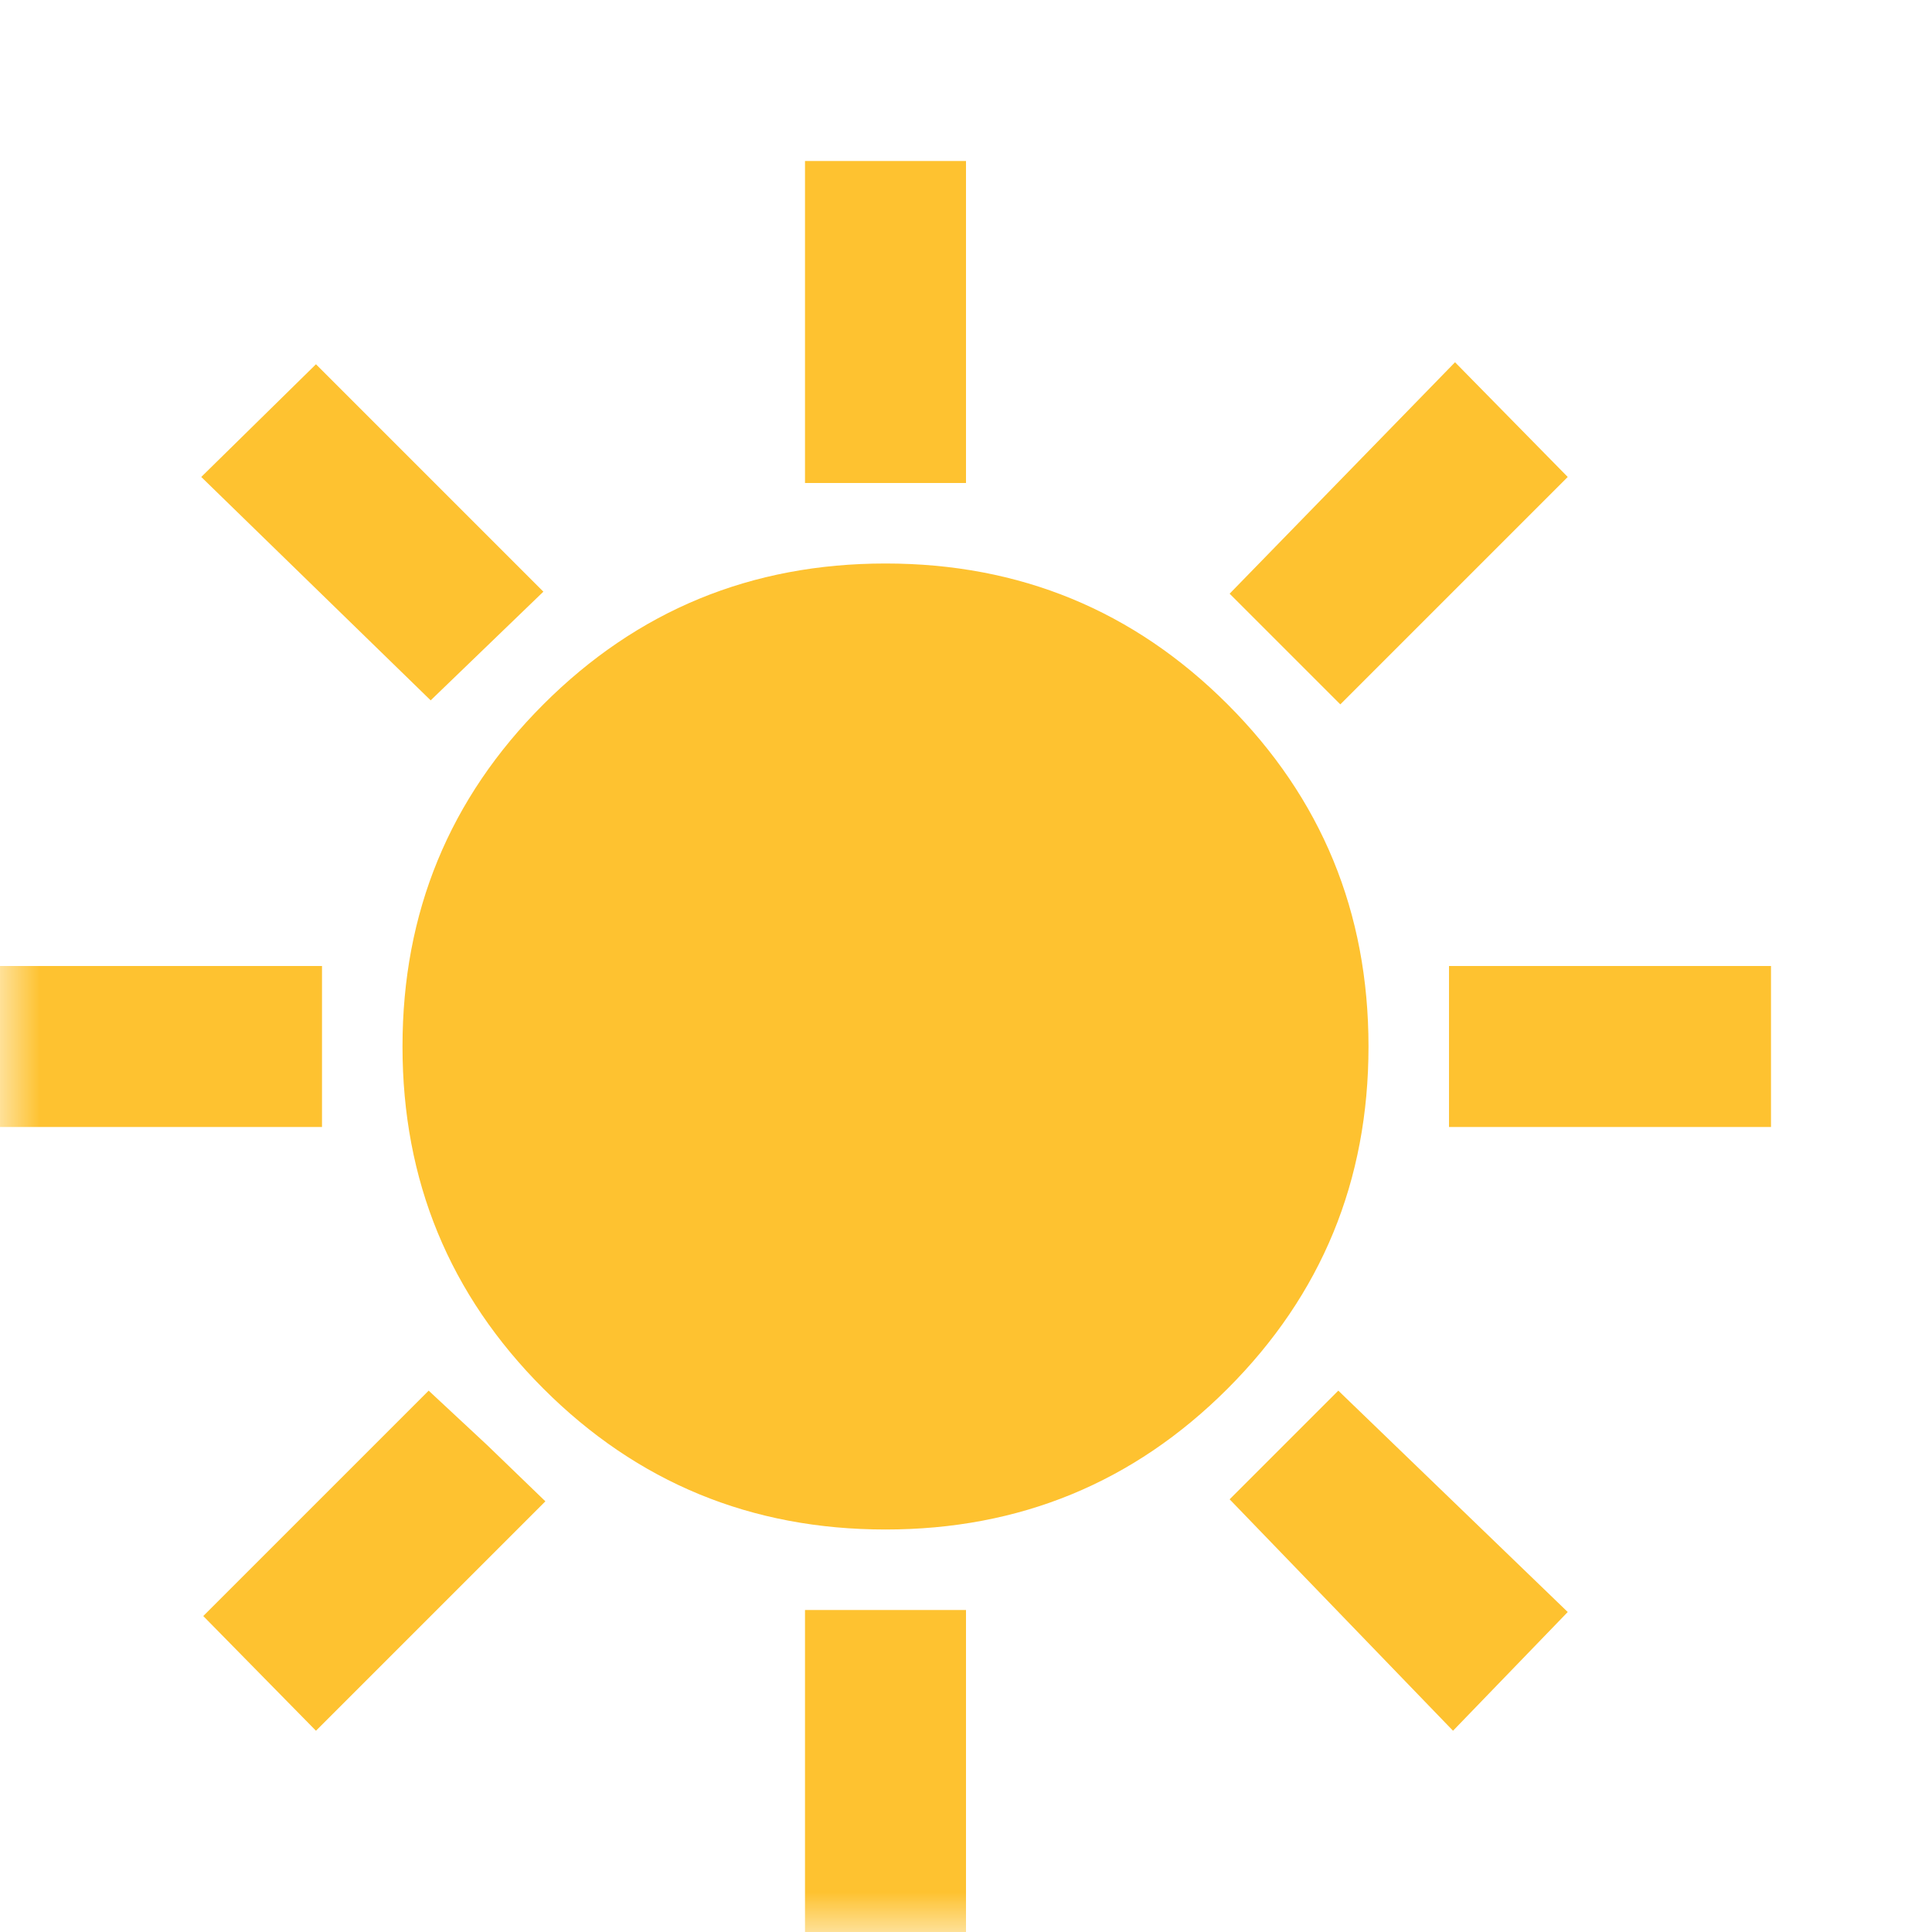<svg width="24" height="24" viewBox="0 0 24 24" fill="none" xmlns="http://www.w3.org/2000/svg">
<mask id="mask0_18_35" style="mask-type:alpha" maskUnits="userSpaceOnUse" x="0" y="0" width="24" height="24">
<rect width="24" height="24" fill="#D9D9D9"/>
</mask>
<g mask="url(#mask0_18_35)">
<path d="M10 6V2H12V6H10ZM16.65 8.75L15.275 7.375L18.075 4.5L19.475 5.925L16.65 8.75ZM18 14V12H22V14H18ZM10 24V20H12V24H10ZM5.35 8.7L2.5 5.925L3.925 4.525L6.75 7.35L5.35 8.7ZM18.05 21.5L15.275 18.625L16.625 17.275L19.475 20.025L18.05 21.5ZM0 14V12H4V14H0ZM3.925 21.5L2.525 20.075L5.325 17.275L6.05 17.95L6.775 18.65L3.925 21.5ZM11 19C9.333 19 7.917 18.417 6.75 17.25C5.583 16.083 5 14.667 5 13C5 11.333 5.583 9.917 6.75 8.75C7.917 7.583 9.333 7 11 7C12.667 7 14.083 7.583 15.25 8.75C16.417 9.917 17 11.333 17 13C17 14.667 16.417 16.083 15.25 17.25C14.083 18.417 12.667 19 11 19Z" fill="#FEC230"/>
</g>
</svg>
